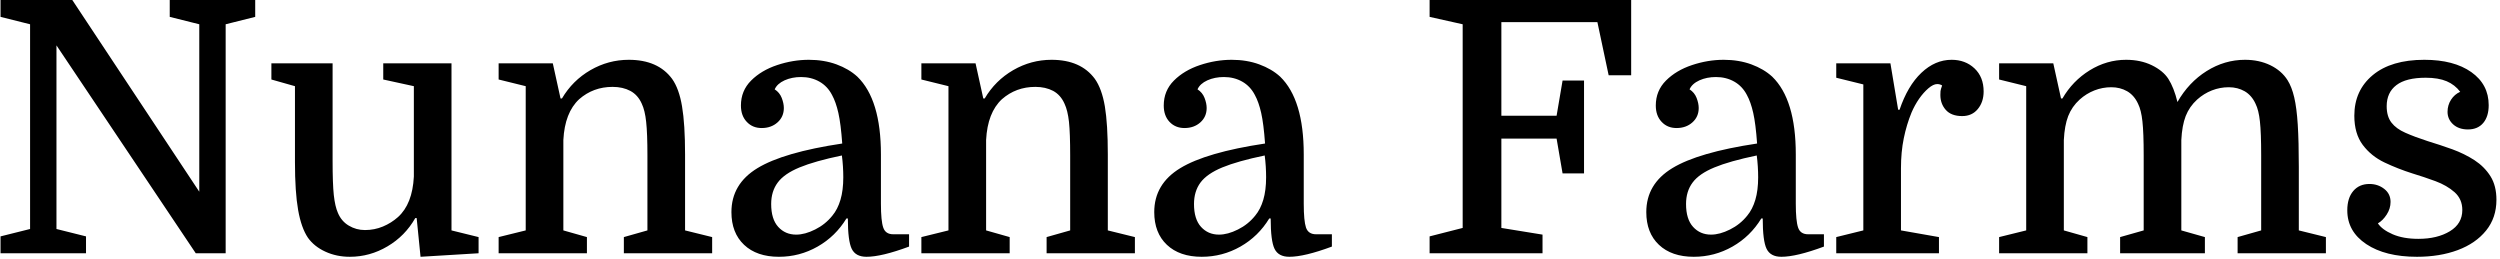 <svg xmlns="http://www.w3.org/2000/svg" version="1.1" xmlns:xlink="http://www.w3.org/1999/xlink" xmlns:svgjs="http://svgjs.dev/svgjs" width="2000" height="207" viewBox="0 0 2000 207"><g transform="matrix(1,0,0,1,-1.212,-0.785)"><svg viewBox="0 0 396 41" data-background-color="#dee5ed" preserveAspectRatio="xMidYMid meet" height="207" width="2000" xmlns="http://www.w3.org/2000/svg" xmlns:xlink="http://www.w3.org/1999/xlink"><g id="tight-bounds" transform="matrix(1,0,0,1,0.24,0.155)"><svg viewBox="0 0 395.52 40.689" height="40.689" width="395.52"><g><svg viewBox="0 0 395.52 40.689" height="40.689" width="395.52"><g><svg viewBox="0 0 395.52 40.689" height="40.689" width="395.52"><g id="textblocktransform"><svg viewBox="0 0 395.52 40.689" height="40.689" width="395.52" id="textblock"><g><svg viewBox="0 0 395.52 40.689" height="40.689" width="395.52"><g transform="matrix(1,0,0,1,0,0)"><svg width="395.52" viewBox="2.3 -36 354.77 36.5" height="40.689" data-palette-color="#ffffff"><path d="M2.3-2.4L6.5-3.45 6.5-32.55 2.3-33.6 2.3-36 12.5-36 30.55-8.75 30.55-32.55 26.35-33.6 26.35-36 38.5-36 38.5-33.6 34.3-32.55 34.3 0 30.05 0 10.25-29.55 10.25-3.45 14.45-2.4 14.45 0 2.3 0 2.3-2.4ZM40.8-27L49.5-27 49.5-13.1Q49.5-9.9 49.67-8.28 49.85-6.65 50.25-5.75L50.25-5.75Q50.75-4.55 51.8-3.93 52.85-3.3 54.1-3.3L54.1-3.3Q55.45-3.3 56.65-3.8 57.85-4.3 58.8-5.15L58.8-5.15Q60.85-7 61.05-10.9L61.05-10.9 61.05-23.75 56.7-24.7 56.7-27 66.4-27 66.4-3.25 70.25-2.3 70.25 0 62 0.5 61.45-5 61.25-5Q59.8-2.45 57.3-0.98 54.8 0.5 51.95 0.5L51.95 0.5Q50.05 0.5 48.47-0.23 46.9-0.95 46-2.2L46-2.2Q45.05-3.6 44.6-6.15 44.15-8.7 44.15-12.95L44.15-12.95 44.15-23.75 40.8-24.7 40.8-27ZM73.1-2.3L76.95-3.25 76.95-23.75 73.1-24.7 73.1-27 80.8-27 81.9-22 82.1-22Q83.6-24.55 86.15-26.03 88.7-27.5 91.6-27.5L91.6-27.5Q95.75-27.5 97.75-24.8L97.75-24.8Q98.75-23.4 99.17-20.88 99.6-18.35 99.6-14.05L99.6-14.05 99.6-3.25 103.45-2.3 103.45 0 90.9 0 90.9-2.3 94.25-3.25 94.25-13.9Q94.25-17.05 94.07-18.68 93.9-20.3 93.45-21.25L93.45-21.25Q92.9-22.5 91.82-23.08 90.75-23.65 89.3-23.65L89.3-23.65Q86.55-23.65 84.55-21.9L84.55-21.9Q82.5-20 82.3-16.1L82.3-16.1 82.3-3.25 85.65-2.3 85.65 0 73.1 0 73.1-2.3ZM106.19-5.85L106.19-5.85Q106.19-9.85 109.89-12.1 113.59-14.35 121.94-15.6L121.94-15.6Q121.74-18.4 121.39-19.95 121.04-21.5 120.49-22.5L120.49-22.5Q119.84-23.75 118.69-24.4 117.54-25.05 116.09-25.05L116.09-25.05Q114.79-25.05 113.74-24.58 112.69-24.1 112.34-23.3L112.34-23.3Q113.04-22.85 113.34-22.08 113.64-21.3 113.64-20.65L113.64-20.65Q113.64-19.4 112.74-18.6 111.84-17.8 110.49-17.8L110.49-17.8Q109.19-17.8 108.37-18.68 107.54-19.55 107.54-21L107.54-21Q107.54-23.1 108.99-24.55 110.44-26 112.69-26.75 114.94-27.5 117.19-27.5L117.19-27.5Q119.34-27.5 121.12-26.85 122.89-26.2 124.09-25.1L124.09-25.1Q127.44-21.85 127.44-14.05L127.44-14.05 127.44-7.05Q127.44-4.6 127.77-3.65 128.09-2.7 129.19-2.7L129.19-2.7 131.44-2.7 131.44-0.95Q127.54 0.5 125.39 0.5L125.39 0.5Q123.84 0.5 123.29-0.63 122.74-1.75 122.74-4.95L122.74-4.95 122.54-4.95Q120.99-2.4 118.44-0.95 115.89 0.5 112.94 0.5L112.94 0.5Q109.79 0.5 107.99-1.2 106.19-2.9 106.19-5.85ZM115.39-2.65L115.39-2.65Q116.64-2.65 118.09-3.38 119.54-4.1 120.54-5.35L120.54-5.35Q121.29-6.25 121.69-7.6 122.09-8.95 122.09-10.8L122.09-10.8Q122.09-11.55 122.04-12.35 121.99-13.15 121.89-13.9L121.89-13.9Q118.04-13.1 115.87-12.2 113.69-11.3 112.77-10.05 111.84-8.8 111.84-7L111.84-7Q111.84-4.85 112.84-3.75 113.84-2.65 115.39-2.65ZM133.19-2.3L137.04-3.25 137.04-23.75 133.19-24.7 133.19-27 140.89-27 141.99-22 142.19-22Q143.69-24.55 146.24-26.03 148.79-27.5 151.69-27.5L151.69-27.5Q155.84-27.5 157.84-24.8L157.84-24.8Q158.84-23.4 159.27-20.88 159.69-18.35 159.69-14.05L159.69-14.05 159.69-3.25 163.54-2.3 163.54 0 150.99 0 150.99-2.3 154.34-3.25 154.34-13.9Q154.34-17.05 154.17-18.68 153.99-20.3 153.54-21.25L153.54-21.25Q152.99-22.5 151.92-23.08 150.84-23.65 149.39-23.65L149.39-23.65Q146.64-23.65 144.64-21.9L144.64-21.9Q142.59-20 142.39-16.1L142.39-16.1 142.39-3.25 145.74-2.3 145.74 0 133.19 0 133.19-2.3ZM166.29-5.85L166.29-5.85Q166.29-9.85 169.99-12.1 173.69-14.35 182.04-15.6L182.04-15.6Q181.84-18.4 181.49-19.95 181.14-21.5 180.59-22.5L180.59-22.5Q179.94-23.75 178.79-24.4 177.64-25.05 176.19-25.05L176.19-25.05Q174.89-25.05 173.84-24.58 172.79-24.1 172.44-23.3L172.44-23.3Q173.14-22.85 173.44-22.08 173.74-21.3 173.74-20.65L173.74-20.65Q173.74-19.4 172.84-18.6 171.94-17.8 170.59-17.8L170.59-17.8Q169.29-17.8 168.46-18.68 167.64-19.55 167.64-21L167.64-21Q167.64-23.1 169.09-24.55 170.54-26 172.79-26.75 175.04-27.5 177.29-27.5L177.29-27.5Q179.44-27.5 181.21-26.85 182.99-26.2 184.19-25.1L184.19-25.1Q187.54-21.85 187.54-14.05L187.54-14.05 187.54-7.05Q187.54-4.6 187.86-3.65 188.19-2.7 189.29-2.7L189.29-2.7 191.54-2.7 191.54-0.95Q187.64 0.5 185.49 0.5L185.49 0.5Q183.94 0.5 183.39-0.63 182.84-1.75 182.84-4.95L182.84-4.95 182.64-4.95Q181.09-2.4 178.54-0.95 175.99 0.5 173.04 0.5L173.04 0.5Q169.89 0.5 168.09-1.2 166.29-2.9 166.29-5.85ZM175.49-2.65L175.49-2.65Q176.74-2.65 178.19-3.38 179.64-4.1 180.64-5.35L180.64-5.35Q181.39-6.25 181.79-7.6 182.19-8.95 182.19-10.8L182.19-10.8Q182.19-11.55 182.14-12.35 182.09-13.15 181.99-13.9L181.99-13.9Q178.14-13.1 175.96-12.2 173.79-11.3 172.86-10.05 171.94-8.8 171.94-7L171.94-7Q171.94-4.85 172.94-3.75 173.94-2.65 175.49-2.65ZM227.38-24.55L227.38-11.35 224.33-11.35 223.48-16.3 215.63-16.3 215.63-3.6 221.48-2.65 221.48 0 205.43 0 205.43-2.4 210.13-3.6 210.13-32.55 205.43-33.6 205.43-36 234.08-36 234.08-25.3 230.88-25.3 229.28-32.85 215.63-32.85 215.63-19.55 223.48-19.55 224.33-24.55 227.38-24.55ZM236.23-5.85L236.23-5.85Q236.23-9.85 239.93-12.1 243.63-14.35 251.98-15.6L251.98-15.6Q251.78-18.4 251.43-19.95 251.08-21.5 250.53-22.5L250.53-22.5Q249.88-23.75 248.73-24.4 247.58-25.05 246.13-25.05L246.13-25.05Q244.83-25.05 243.78-24.58 242.73-24.1 242.38-23.3L242.38-23.3Q243.08-22.85 243.38-22.08 243.68-21.3 243.68-20.65L243.68-20.65Q243.68-19.4 242.78-18.6 241.88-17.8 240.53-17.8L240.53-17.8Q239.23-17.8 238.41-18.68 237.58-19.55 237.58-21L237.58-21Q237.58-23.1 239.03-24.55 240.48-26 242.73-26.75 244.98-27.5 247.23-27.5L247.23-27.5Q249.38-27.5 251.16-26.85 252.93-26.2 254.13-25.1L254.13-25.1Q257.48-21.85 257.48-14.05L257.48-14.05 257.48-7.05Q257.48-4.6 257.81-3.65 258.13-2.7 259.23-2.7L259.23-2.7 261.48-2.7 261.48-0.95Q257.58 0.5 255.43 0.5L255.43 0.5Q253.88 0.5 253.33-0.63 252.78-1.75 252.78-4.95L252.78-4.95 252.58-4.95Q251.03-2.4 248.48-0.95 245.93 0.5 242.98 0.5L242.98 0.5Q239.83 0.5 238.03-1.2 236.23-2.9 236.23-5.85ZM245.43-2.65L245.43-2.65Q246.68-2.65 248.13-3.38 249.58-4.1 250.58-5.35L250.58-5.35Q251.33-6.25 251.73-7.6 252.13-8.95 252.13-10.8L252.13-10.8Q252.13-11.55 252.08-12.35 252.03-13.15 251.93-13.9L251.93-13.9Q248.08-13.1 245.91-12.2 243.73-11.3 242.81-10.05 241.88-8.8 241.88-7L241.88-7Q241.88-4.85 242.88-3.75 243.88-2.65 245.43-2.65ZM278.28-23.85L278.28-23.85Q278.13-23.95 277.95-24 277.78-24.05 277.58-24.05L277.58-24.05Q277.03-24.05 276.33-23.45 275.63-22.85 275-21.95 274.38-21.05 273.93-20L273.93-20Q273.23-18.3 272.83-16.35 272.43-14.4 272.43-12.1L272.43-12.1 272.43-3.25 277.83-2.3 277.83 0 263.23 0 263.23-2.3 267.08-3.25 267.08-24 263.23-24.95 263.23-27 270.93-27 272.03-20.4 272.23-20.4Q273.38-23.8 275.33-25.65 277.28-27.5 279.63-27.5L279.63-27.5Q281.58-27.5 282.88-26.28 284.18-25.05 284.18-23L284.18-23Q284.18-21.5 283.35-20.5 282.53-19.5 281.13-19.5L281.13-19.5Q279.58-19.5 278.8-20.38 278.03-21.25 278.03-22.5L278.03-22.5Q278.03-22.8 278.05-23.05 278.08-23.3 278.28-23.85ZM286.38-2.3L290.23-3.25 290.23-23.75 286.38-24.7 286.38-27 294.08-27 295.18-22 295.38-22Q296.83-24.5 299.25-26 301.68-27.5 304.43-27.5L304.43-27.5Q306.48-27.5 308.08-26.73 309.68-25.95 310.43-24.8L310.43-24.8Q311.23-23.55 311.73-21.5L311.73-21.5Q313.33-24.3 315.88-25.9 318.43-27.5 321.33-27.5L321.33-27.5Q323.33-27.5 324.93-26.73 326.53-25.95 327.38-24.6L327.38-24.6Q327.98-23.65 328.33-22.15 328.68-20.65 328.83-18.28 328.98-15.9 328.98-12.25L328.98-12.25 328.98-3.25 332.83-2.3 332.83 0 320.28 0 320.28-2.3 323.63-3.25 323.63-13.9Q323.63-17.15 323.45-18.75 323.28-20.35 322.83-21.25L322.83-21.25Q322.28-22.45 321.28-23.03 320.28-23.6 319.03-23.6L319.03-23.6Q317.78-23.6 316.63-23.15 315.48-22.7 314.53-21.85L314.53-21.85Q313.43-20.85 312.9-19.5 312.38-18.15 312.28-16.1L312.28-16.1 312.28-3.25 315.63-2.3 315.63 0 303.58 0 303.58-2.3 306.93-3.25 306.93-13.9Q306.93-17.15 306.75-18.75 306.58-20.35 306.13-21.25L306.13-21.25Q305.58-22.45 304.58-23.03 303.58-23.6 302.33-23.6L302.33-23.6Q301.08-23.6 299.93-23.15 298.78-22.7 297.83-21.85L297.83-21.85Q296.73-20.85 296.2-19.5 295.68-18.15 295.58-16.1L295.58-16.1 295.58-3.25 298.93-2.3 298.93 0 286.38 0 286.38-2.3ZM345.97-2.05L345.97-2.05Q348.67-2.05 350.45-3.13 352.22-4.2 352.22-6.15L352.22-6.15Q352.22-7.7 351.12-8.68 350.02-9.65 348.4-10.25 346.77-10.85 345.12-11.35L345.12-11.35Q343.07-12 341.17-12.9 339.27-13.8 338.07-15.4 336.87-17 336.87-19.55L336.87-19.55Q336.87-23.15 339.5-25.33 342.12-27.5 346.82-27.5L346.82-27.5Q351.02-27.5 353.5-25.75 355.97-24 355.97-21.05L355.97-21.05Q355.97-19.45 355.2-18.53 354.42-17.6 353.02-17.6L353.02-17.6Q351.72-17.6 350.92-18.32 350.12-19.05 350.12-20.1L350.12-20.1Q350.12-21.05 350.62-21.83 351.12-22.6 351.92-22.95L351.92-22.95Q351.17-23.95 350-24.45 348.82-24.95 347.02-24.95L347.02-24.95Q344.22-24.95 342.85-23.9 341.47-22.85 341.47-20.9L341.47-20.9Q341.47-19.45 342.15-18.57 342.82-17.7 344.12-17.13 345.42-16.55 347.27-15.95L347.27-15.95Q349.07-15.4 350.8-14.78 352.52-14.15 353.95-13.23 355.37-12.3 356.22-10.95 357.07-9.6 357.07-7.6L357.07-7.6Q357.07-5.05 355.6-3.23 354.12-1.4 351.57-0.45 349.02 0.5 345.77 0.5L345.77 0.5Q341.27 0.5 338.57-1.3 335.87-3.1 335.87-6.1L335.87-6.1Q335.87-7.85 336.72-8.85 337.57-9.85 339.02-9.85L339.02-9.85Q340.22-9.85 341.12-9.15 342.02-8.45 342.02-7.3L342.02-7.3Q342.02-6.35 341.47-5.5 340.92-4.65 340.22-4.25L340.22-4.25Q340.82-3.35 342.32-2.7 343.82-2.05 345.97-2.05Z" opacity="1" transform="matrix(1,0,0,1,0,0)" fill="#000000" class="wordmark-text-0" data-fill-palette-color="primary" id="text-0"></path></svg></g></svg></g></svg></g></svg></g></svg></g><defs></defs></svg><rect width="395.52" height="40.689" fill="none" stroke="none" visibility="hidden"></rect></g></svg></g></svg>